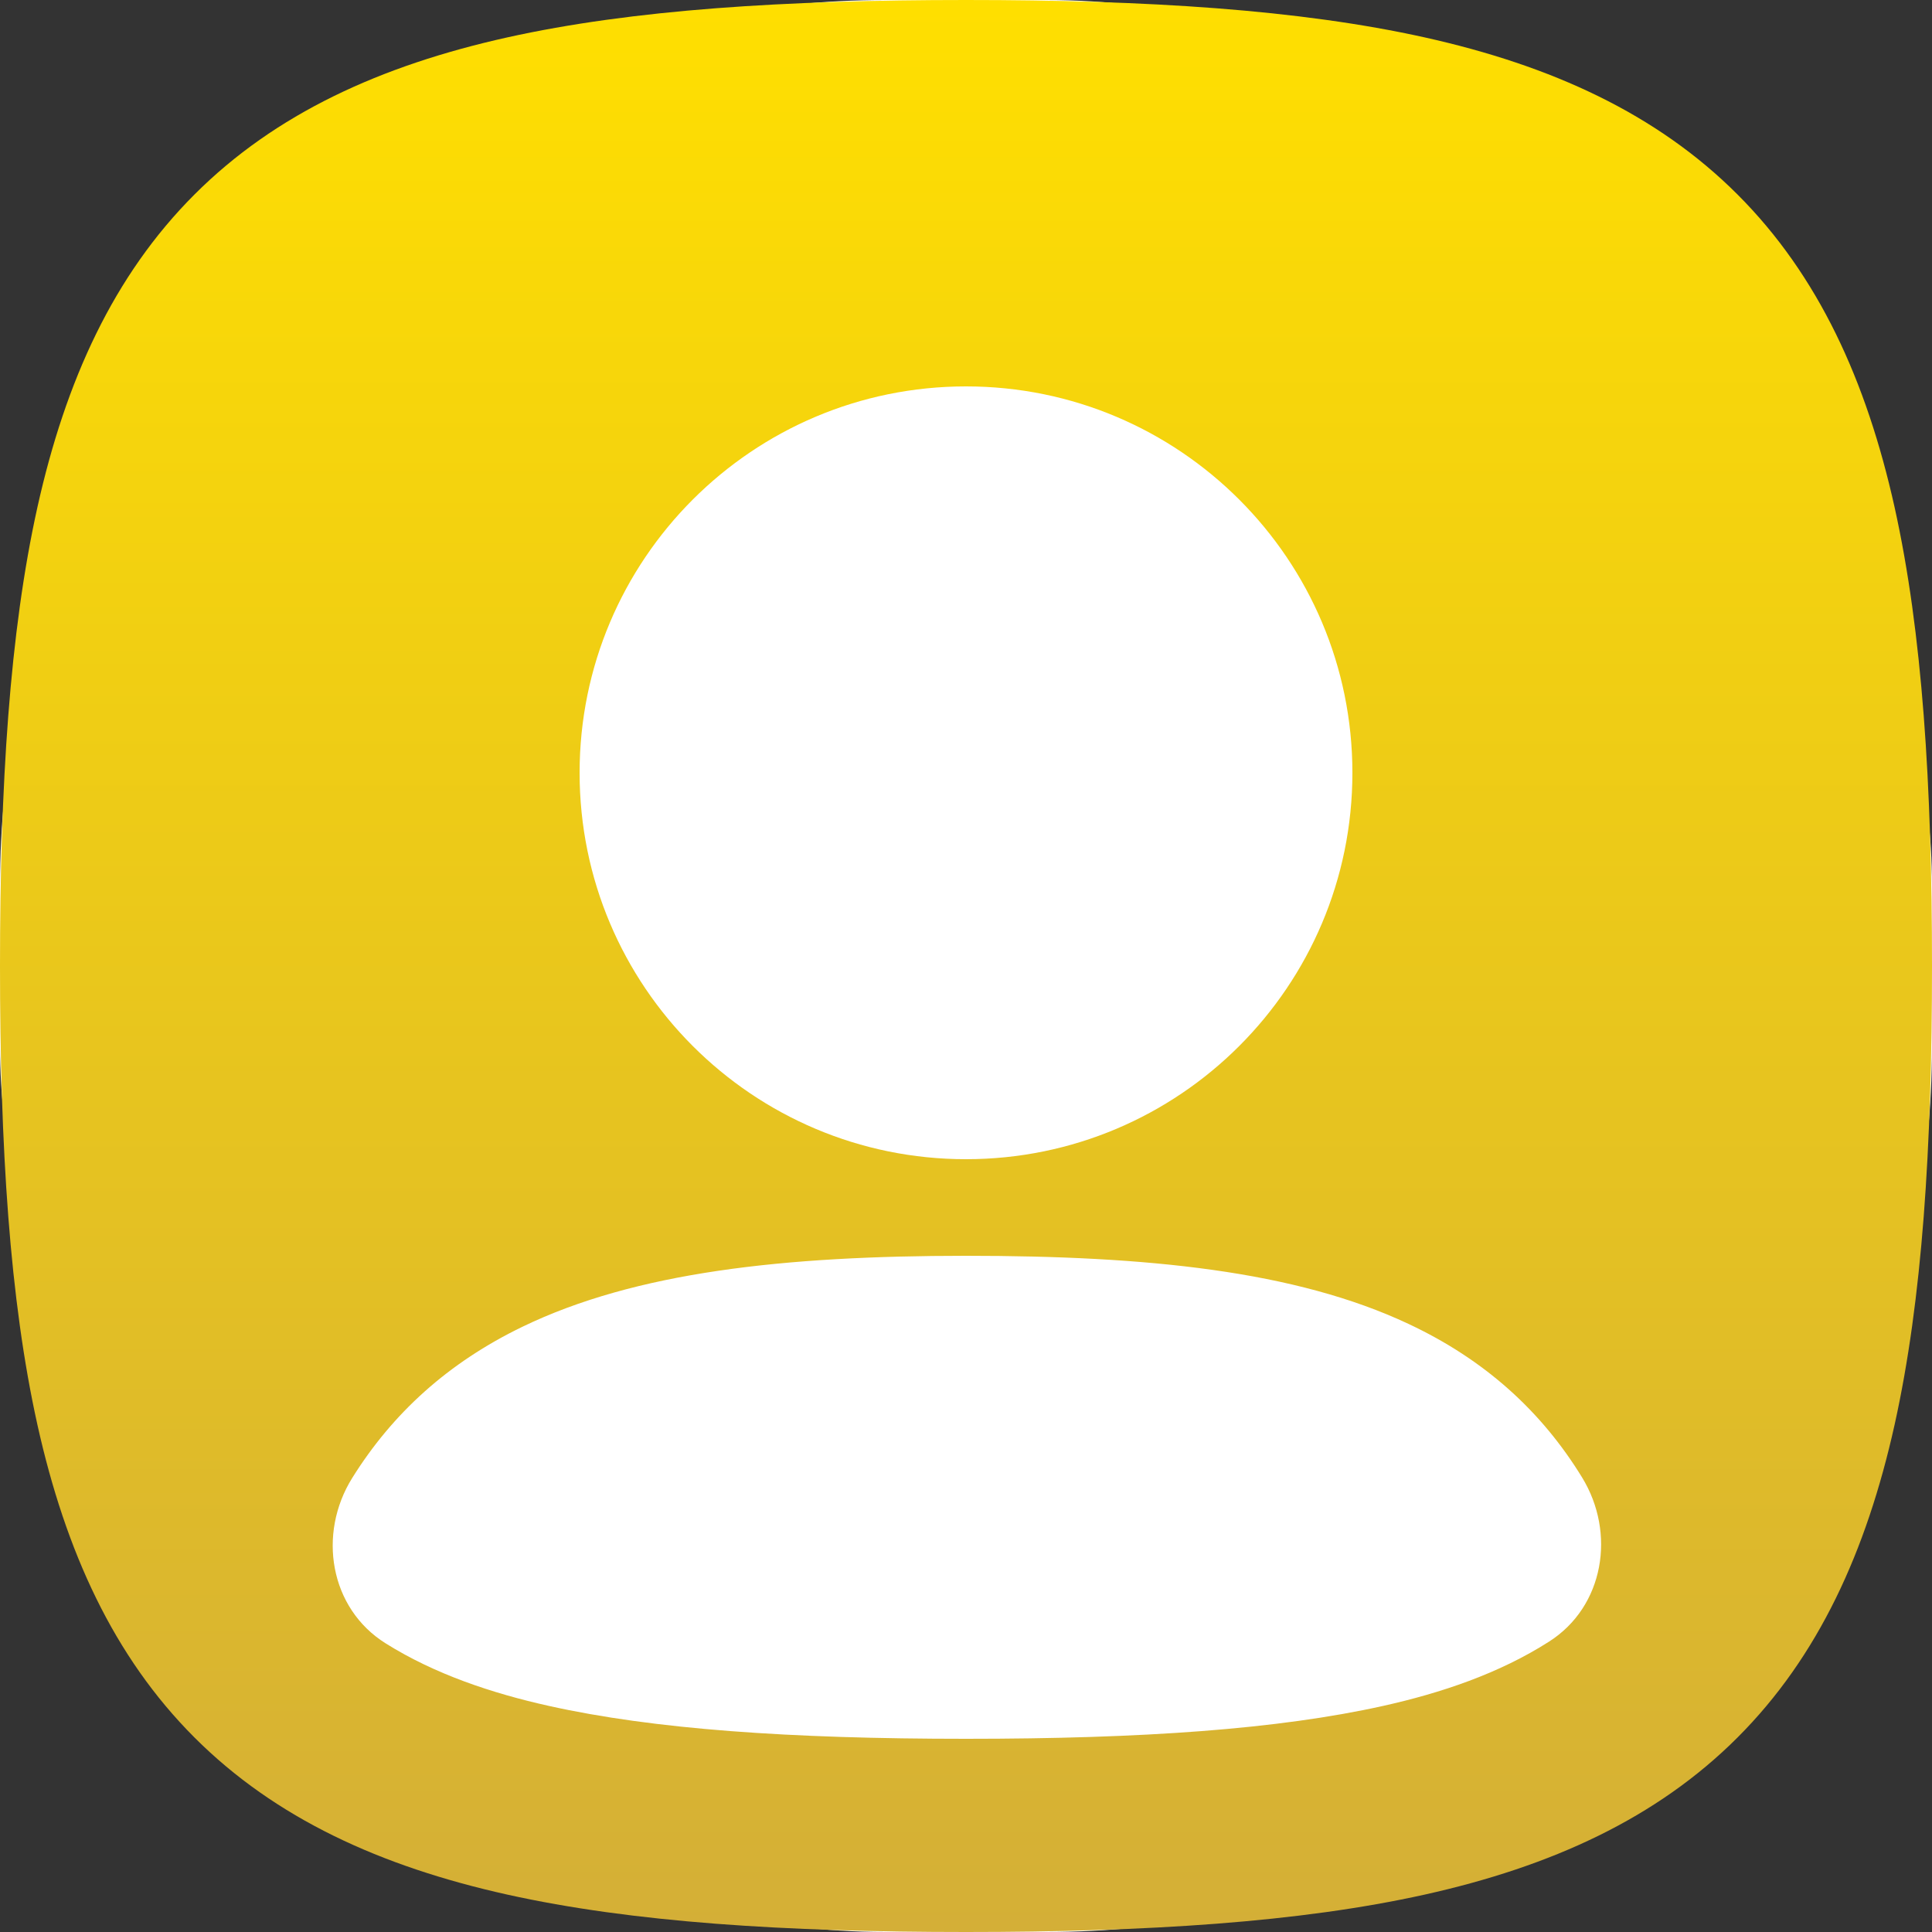<svg width="24" height="24" viewBox="0 0 24 24" fill="none" xmlns="http://www.w3.org/2000/svg">
<rect x="0" y="0" width="24" height="24" fill="#333333" stroke="none"/>
<g clip-path="url(#clip0_809_174)">
<rect width="24" height="24" rx="11" fill="white"/>
<path fill-rule="evenodd" clip-rule="evenodd" d="M6.3 0.465C7.859 0.119 9.749 0 12 0C14.251 0 16.141 0.119 17.7 0.465C19.272 0.815 20.579 1.411 21.584 2.416C22.589 3.421 23.185 4.728 23.535 6.3C23.881 7.859 24 9.749 24 12C24 14.251 23.881 16.141 23.535 17.7C23.185 19.272 22.589 20.579 21.584 21.584C20.579 22.589 19.272 23.185 17.7 23.535C16.141 23.881 14.251 24 12 24C9.749 24 7.859 23.881 6.3 23.535C4.728 23.185 3.421 22.589 2.416 21.584C1.411 20.579 0.815 19.272 0.465 17.7C0.119 16.141 0 14.251 0 12C0 9.749 0.119 7.859 0.465 6.3C0.815 4.728 1.411 3.421 2.416 2.416C3.421 1.411 4.728 0.815 6.3 0.465ZM12 4.8C9.349 4.8 7.2 6.949 7.2 9.6C7.2 12.251 9.349 14.4 12 14.4C14.651 14.4 16.8 12.251 16.8 9.6C16.8 6.949 14.651 4.8 12 4.8ZM19.653 18.353C20.076 19.043 19.927 19.956 19.244 20.392C18.624 20.789 17.899 21.032 17.179 21.192C15.879 21.481 14.196 21.6 12 21.6C9.804 21.6 8.121 21.481 6.821 21.192C6.114 21.035 5.402 20.798 4.79 20.414C4.095 19.979 3.942 19.054 4.376 18.359C4.876 17.558 5.564 16.929 6.491 16.481C7.896 15.802 9.739 15.6 11.999 15.6C14.252 15.6 16.093 15.786 17.497 16.446C18.447 16.892 19.149 17.531 19.653 18.353Z" fill="url(#paint0_linear_809_174)"/>
</g>
<defs>
<linearGradient id="paint0_linear_809_174" x1="12" y1="0" x2="12" y2="24" gradientUnits="userSpaceOnUse">
<stop stop-color="#FFDF00"/>
<stop offset="1" stop-color="#D4AF37"/>
</linearGradient>
<clipPath id="clip0_809_174">
<rect width="24" height="24" fill="white"/>
</clipPath>
</defs>
</svg>
